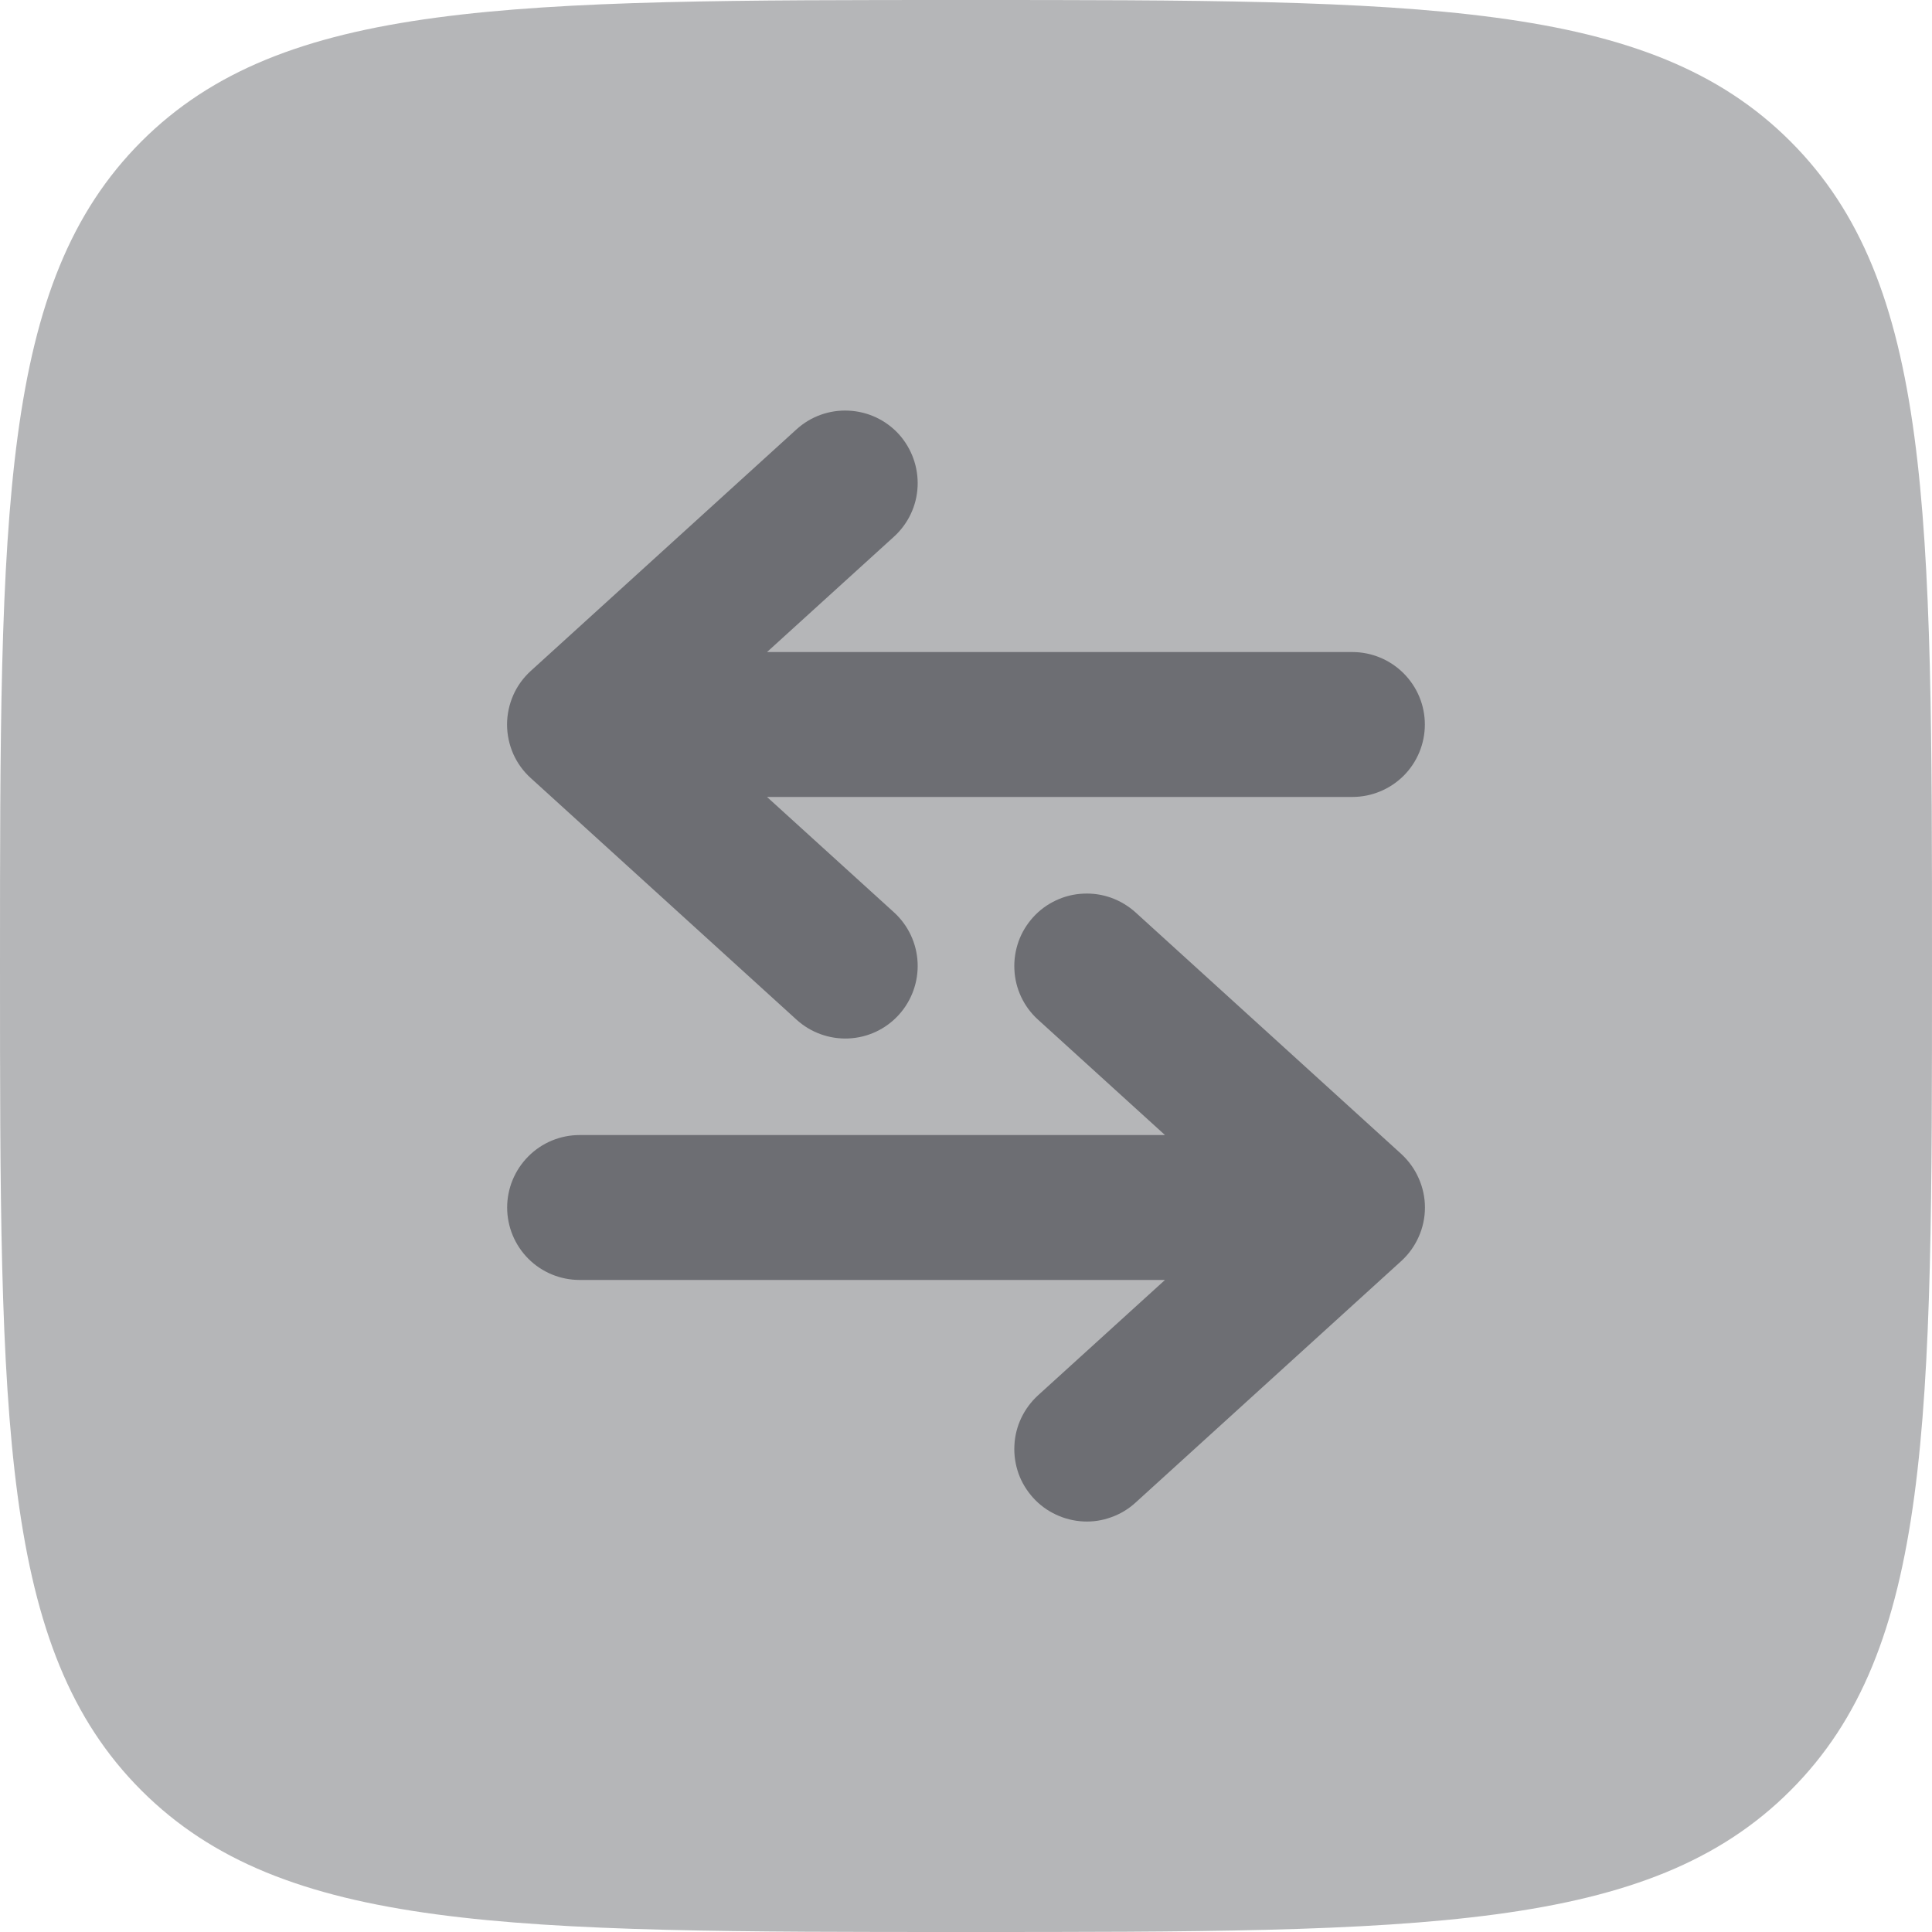 <svg width="20" height="20" viewBox="0 0 20 20" fill="none" xmlns="http://www.w3.org/2000/svg">
<g id="Group">
<path id="Vector" opacity="0.5" d="M18.535 18.535C20 17.072 20 14.714 20 10C20 5.286 20 2.929 18.535 1.464C17.072 0 14.714 0 10 0C5.286 0 2.929 0 1.464 1.464C0 2.93 0 5.286 0 10C0 14.714 0 17.071 1.464 18.535C2.93 20 5.286 20 10 20C14.714 20 17.071 20 18.535 18.535Z" fill="#6D6E73"/>
<path id="Vector_2" d="M9.255 9.445C9.402 9.579 9.49 9.766 9.499 9.965C9.508 10.164 9.438 10.358 9.305 10.505C9.171 10.653 8.984 10.741 8.785 10.75C8.586 10.759 8.392 10.689 8.245 10.555L5.495 8.055C5.417 7.985 5.355 7.899 5.313 7.804C5.271 7.708 5.249 7.605 5.249 7.5C5.249 7.396 5.271 7.293 5.313 7.197C5.355 7.101 5.417 7.016 5.495 6.945L8.245 4.445C8.392 4.311 8.586 4.241 8.785 4.251C8.984 4.26 9.171 4.348 9.305 4.495C9.438 4.643 9.508 4.837 9.499 5.036C9.49 5.235 9.402 5.421 9.255 5.555L7.94 6.75H14C14.198 6.75 14.389 6.829 14.53 6.97C14.671 7.111 14.75 7.301 14.75 7.5C14.75 7.699 14.671 7.89 14.53 8.031C14.389 8.171 14.198 8.25 14 8.25H7.94L9.255 9.445Z" fill="#6D6E73"/>
<path id="Vector_3" d="M10.745 14.445C10.672 14.512 10.613 14.592 10.571 14.681C10.529 14.77 10.505 14.867 10.501 14.965C10.496 15.063 10.511 15.162 10.544 15.255C10.577 15.347 10.629 15.432 10.695 15.505C10.761 15.578 10.841 15.637 10.931 15.679C11.02 15.721 11.116 15.745 11.215 15.75C11.313 15.755 11.412 15.74 11.504 15.706C11.597 15.673 11.682 15.622 11.755 15.555L14.505 13.055C14.582 12.985 14.644 12.899 14.686 12.804C14.729 12.708 14.751 12.605 14.751 12.5C14.751 12.396 14.729 12.293 14.686 12.197C14.644 12.101 14.582 12.016 14.505 11.945L11.755 9.445C11.682 9.379 11.597 9.328 11.504 9.294C11.412 9.261 11.313 9.246 11.215 9.251C11.116 9.255 11.02 9.279 10.931 9.321C10.841 9.363 10.761 9.422 10.695 9.495C10.629 9.568 10.577 9.653 10.544 9.746C10.511 9.839 10.496 9.937 10.501 10.036C10.505 10.134 10.529 10.231 10.571 10.32C10.613 10.409 10.672 10.489 10.745 10.555L12.06 11.75H6C5.801 11.75 5.61 11.829 5.47 11.97C5.329 12.111 5.25 12.302 5.25 12.5C5.25 12.699 5.329 12.89 5.47 13.031C5.61 13.171 5.801 13.25 6 13.25H12.06L10.745 14.445Z" fill="#6D6E73"/>
</g>
</svg>
